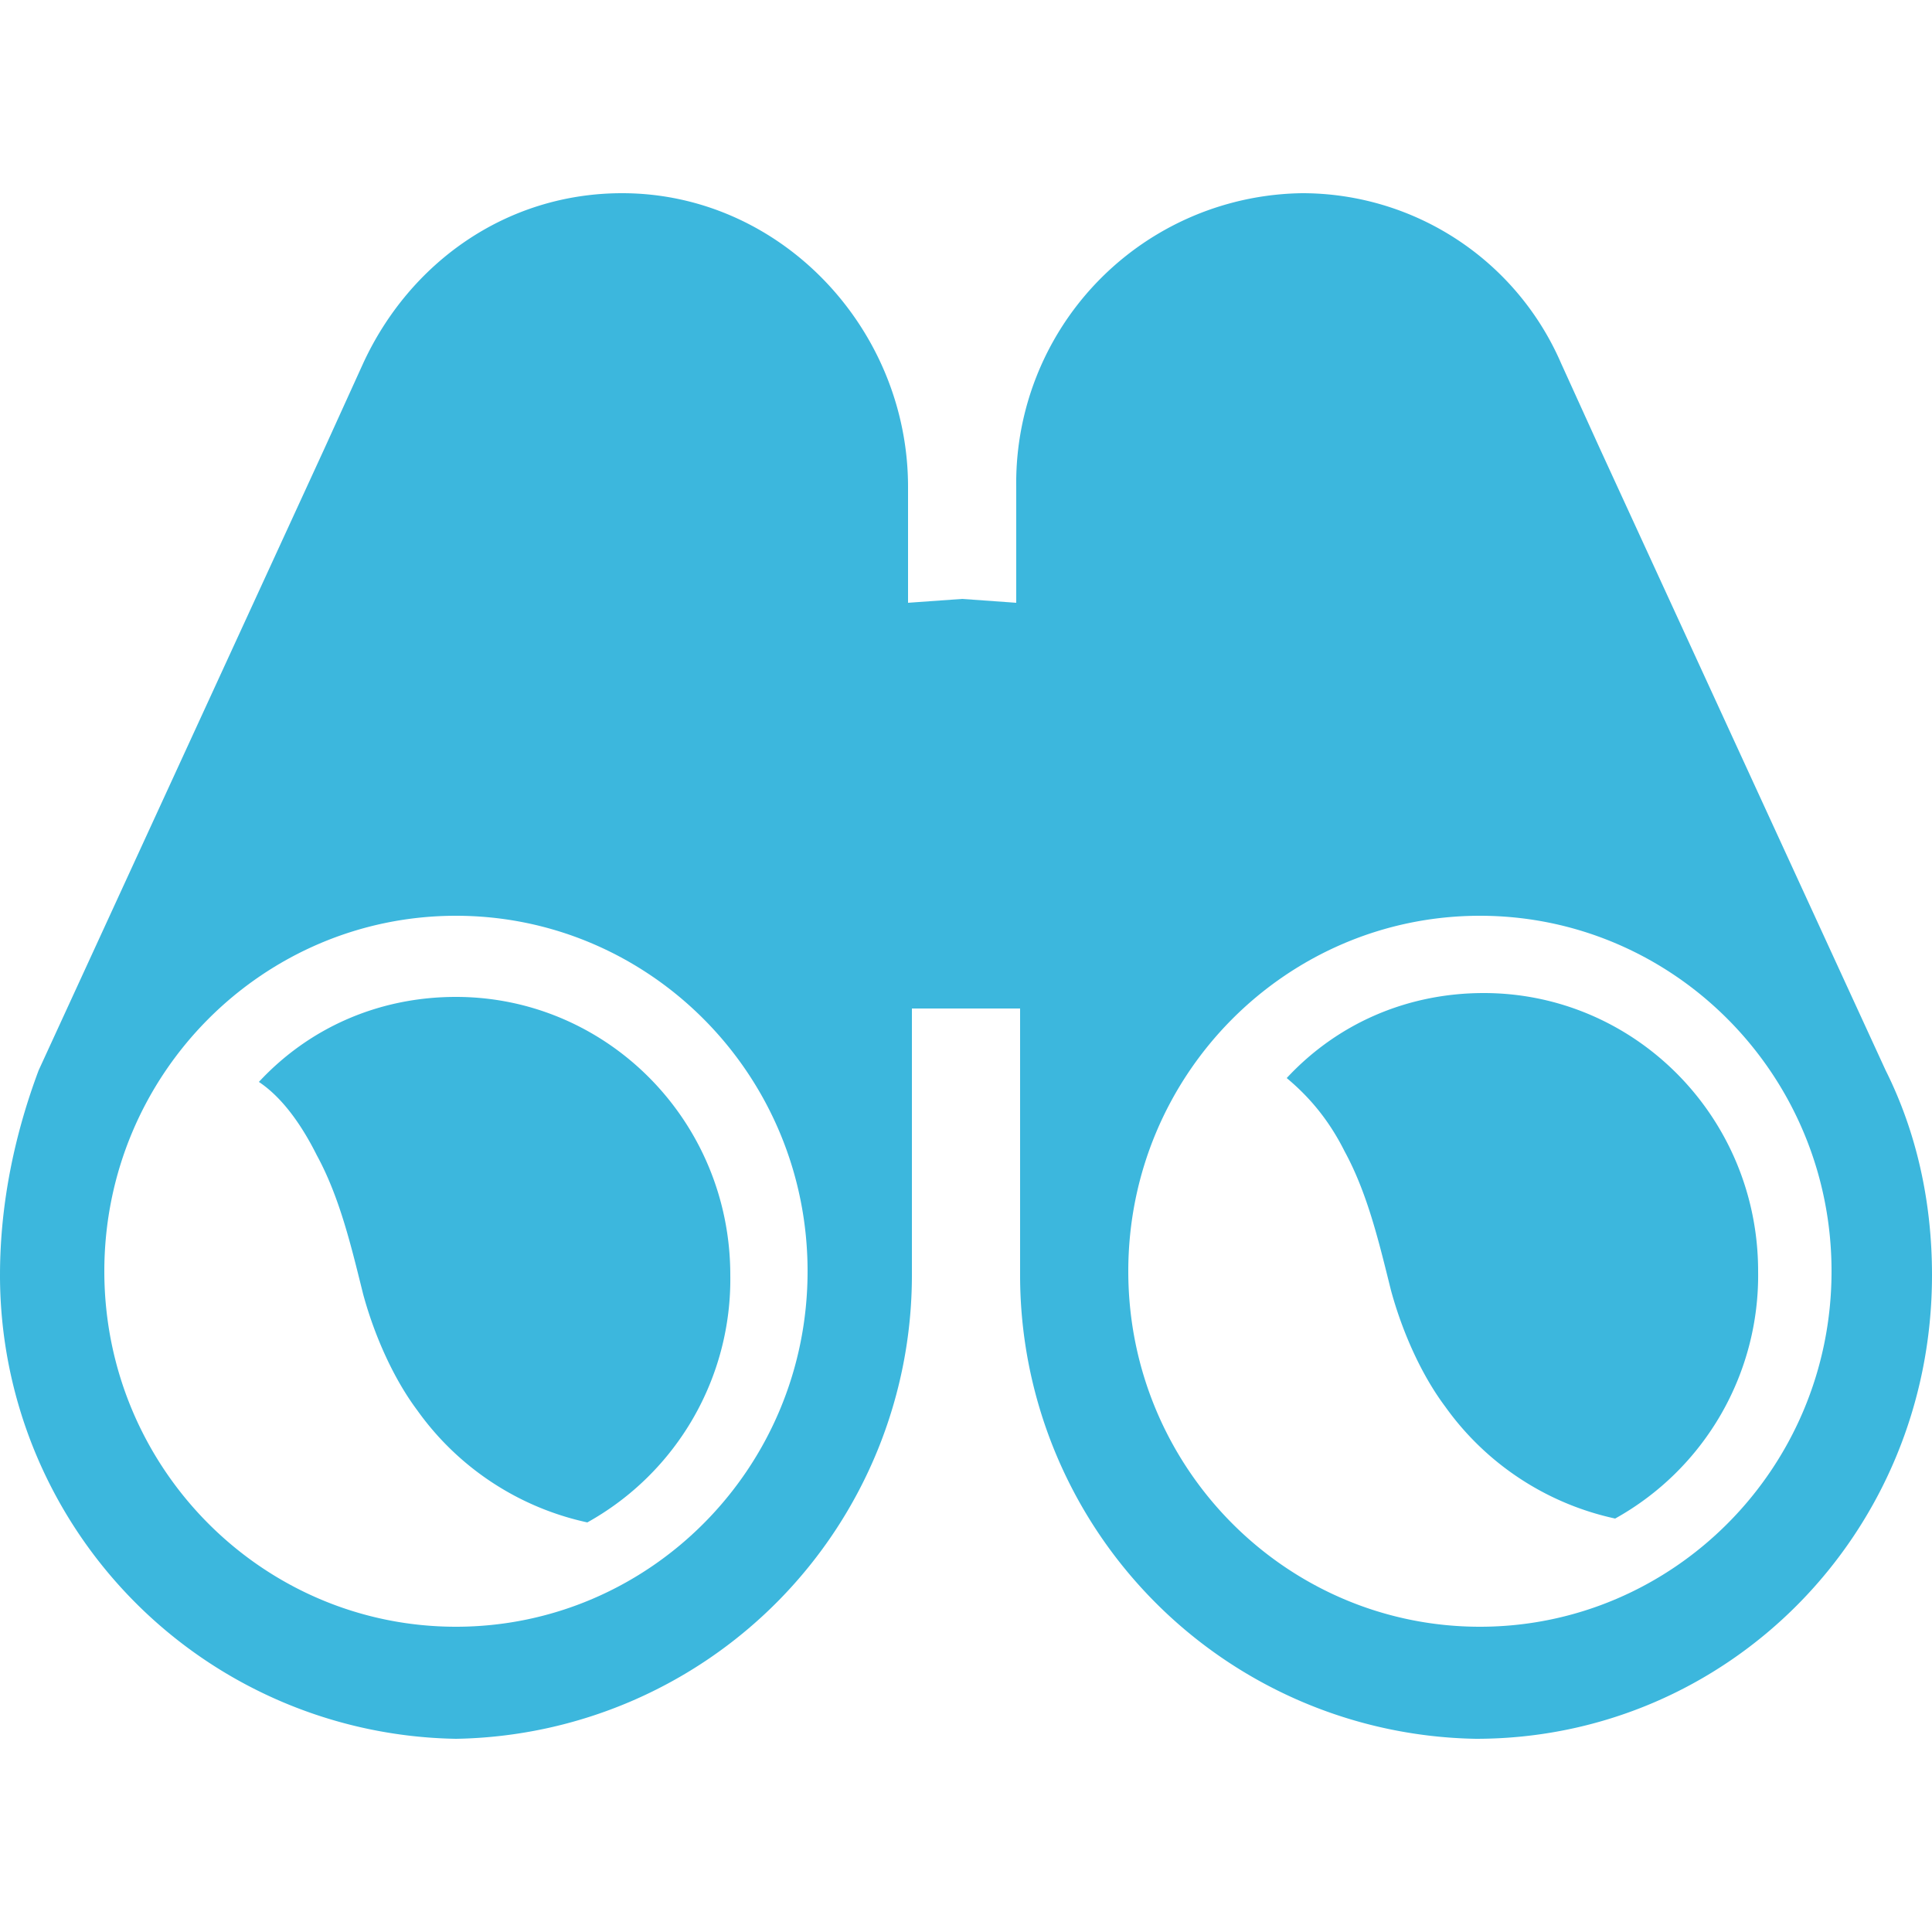 <svg xmlns="http://www.w3.org/2000/svg" viewBox="231 231 50 50">
  <path fill="none" d="M231 231h50v50h-50z"/>
  <path fill="#3CB7DD" d="M231 264a12 12 0 0 0 11.8 12 12 12 0 0 0 11.8-12v-6.9h2.8v6.9a12 12 0 0 0 11.8 12c6.5 0 11.8-5.3 11.8-12 0-1.9-.4-3.7-1.2-5.3l-7.4-16.1-1-2.2a7.3 7.3 0 0 0-6.7-4.4 7.5 7.5 0 0 0-7.4 7.6v3l-1.4-.1-1.4.1v-3c0-4.1-3.3-7.6-7.4-7.6-3 0-5.5 1.8-6.7 4.4l-1 2.2-7.4 16.1c-.6 1.6-1 3.4-1 5.3zm38.3-9.3c5 0 9.1 4.1 9.1 9.2s-4.1 9.2-9.1 9.2-9.1-4.1-9.1-9.2 4.1-9.2 9.1-9.2zm-26.5 0c5 0 9.1 4.1 9.1 9.2s-4.1 9.2-9.1 9.2-9.1-4.1-9.1-9.2 4.1-9.2 9.1-9.2zm-3.6 6.2c.6 1.1.9 2.4 1.2 3.6.3 1.1.8 2.2 1.4 3a7.3 7.3 0 0 0 4.4 2.9 7.2 7.2 0 0 0 3.7-6.4c0-4-3.2-7.2-7.1-7.2-2 0-3.8.8-5.1 2.2.6.4 1.1 1.1 1.5 1.9zm26.6-.1c.6 1.1.9 2.4 1.2 3.6.3 1.1.8 2.2 1.4 3a7.3 7.3 0 0 0 4.4 2.9 7.2 7.2 0 0 0 3.7-6.4c0-4-3.2-7.2-7.1-7.2-2 0-3.8.8-5.1 2.2.6.5 1.1 1.1 1.5 1.9z"/>
</svg>
